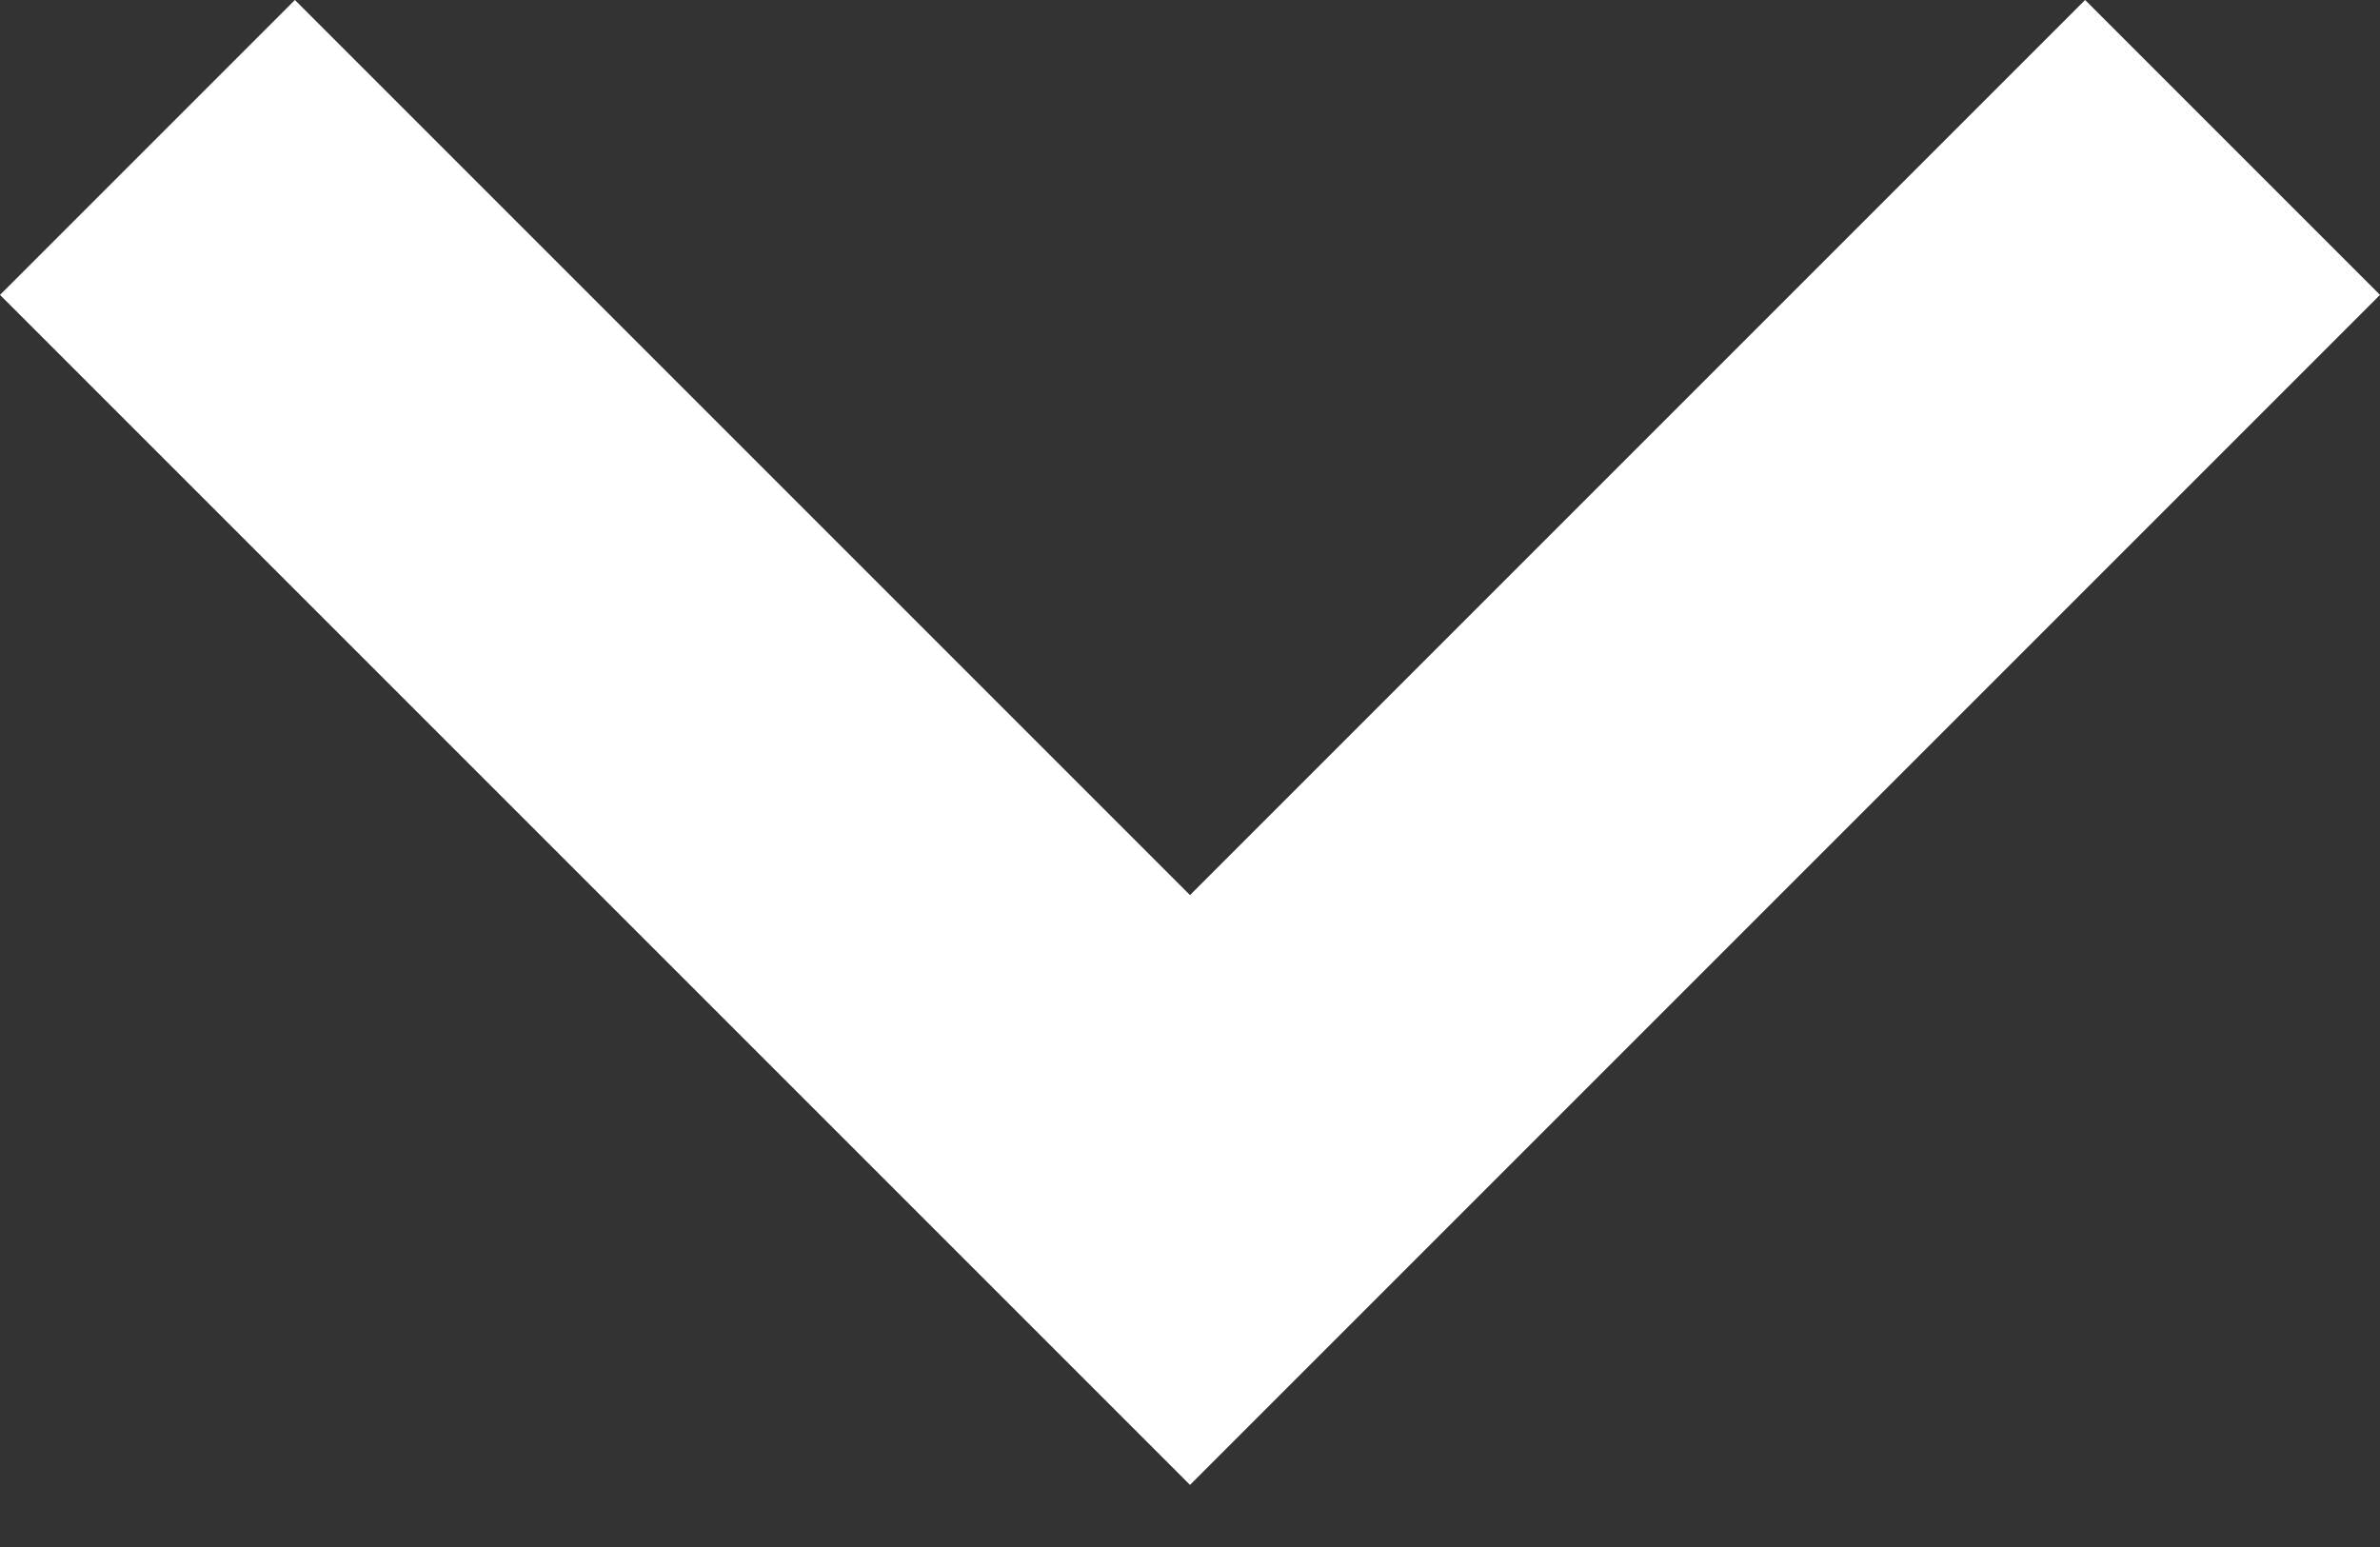 <svg width="20" height="13" viewBox="0 0 20 13" fill="none" xmlns="http://www.w3.org/2000/svg">
<rect x="0" y="0" width="20" height="13" fill="#333333" stroke="none"/>
<path d="M17.522 0L10 7.522L2.478 0L0 2.478L10 12.478L20 2.478L17.522 0Z" fill="white"/>
</svg>
